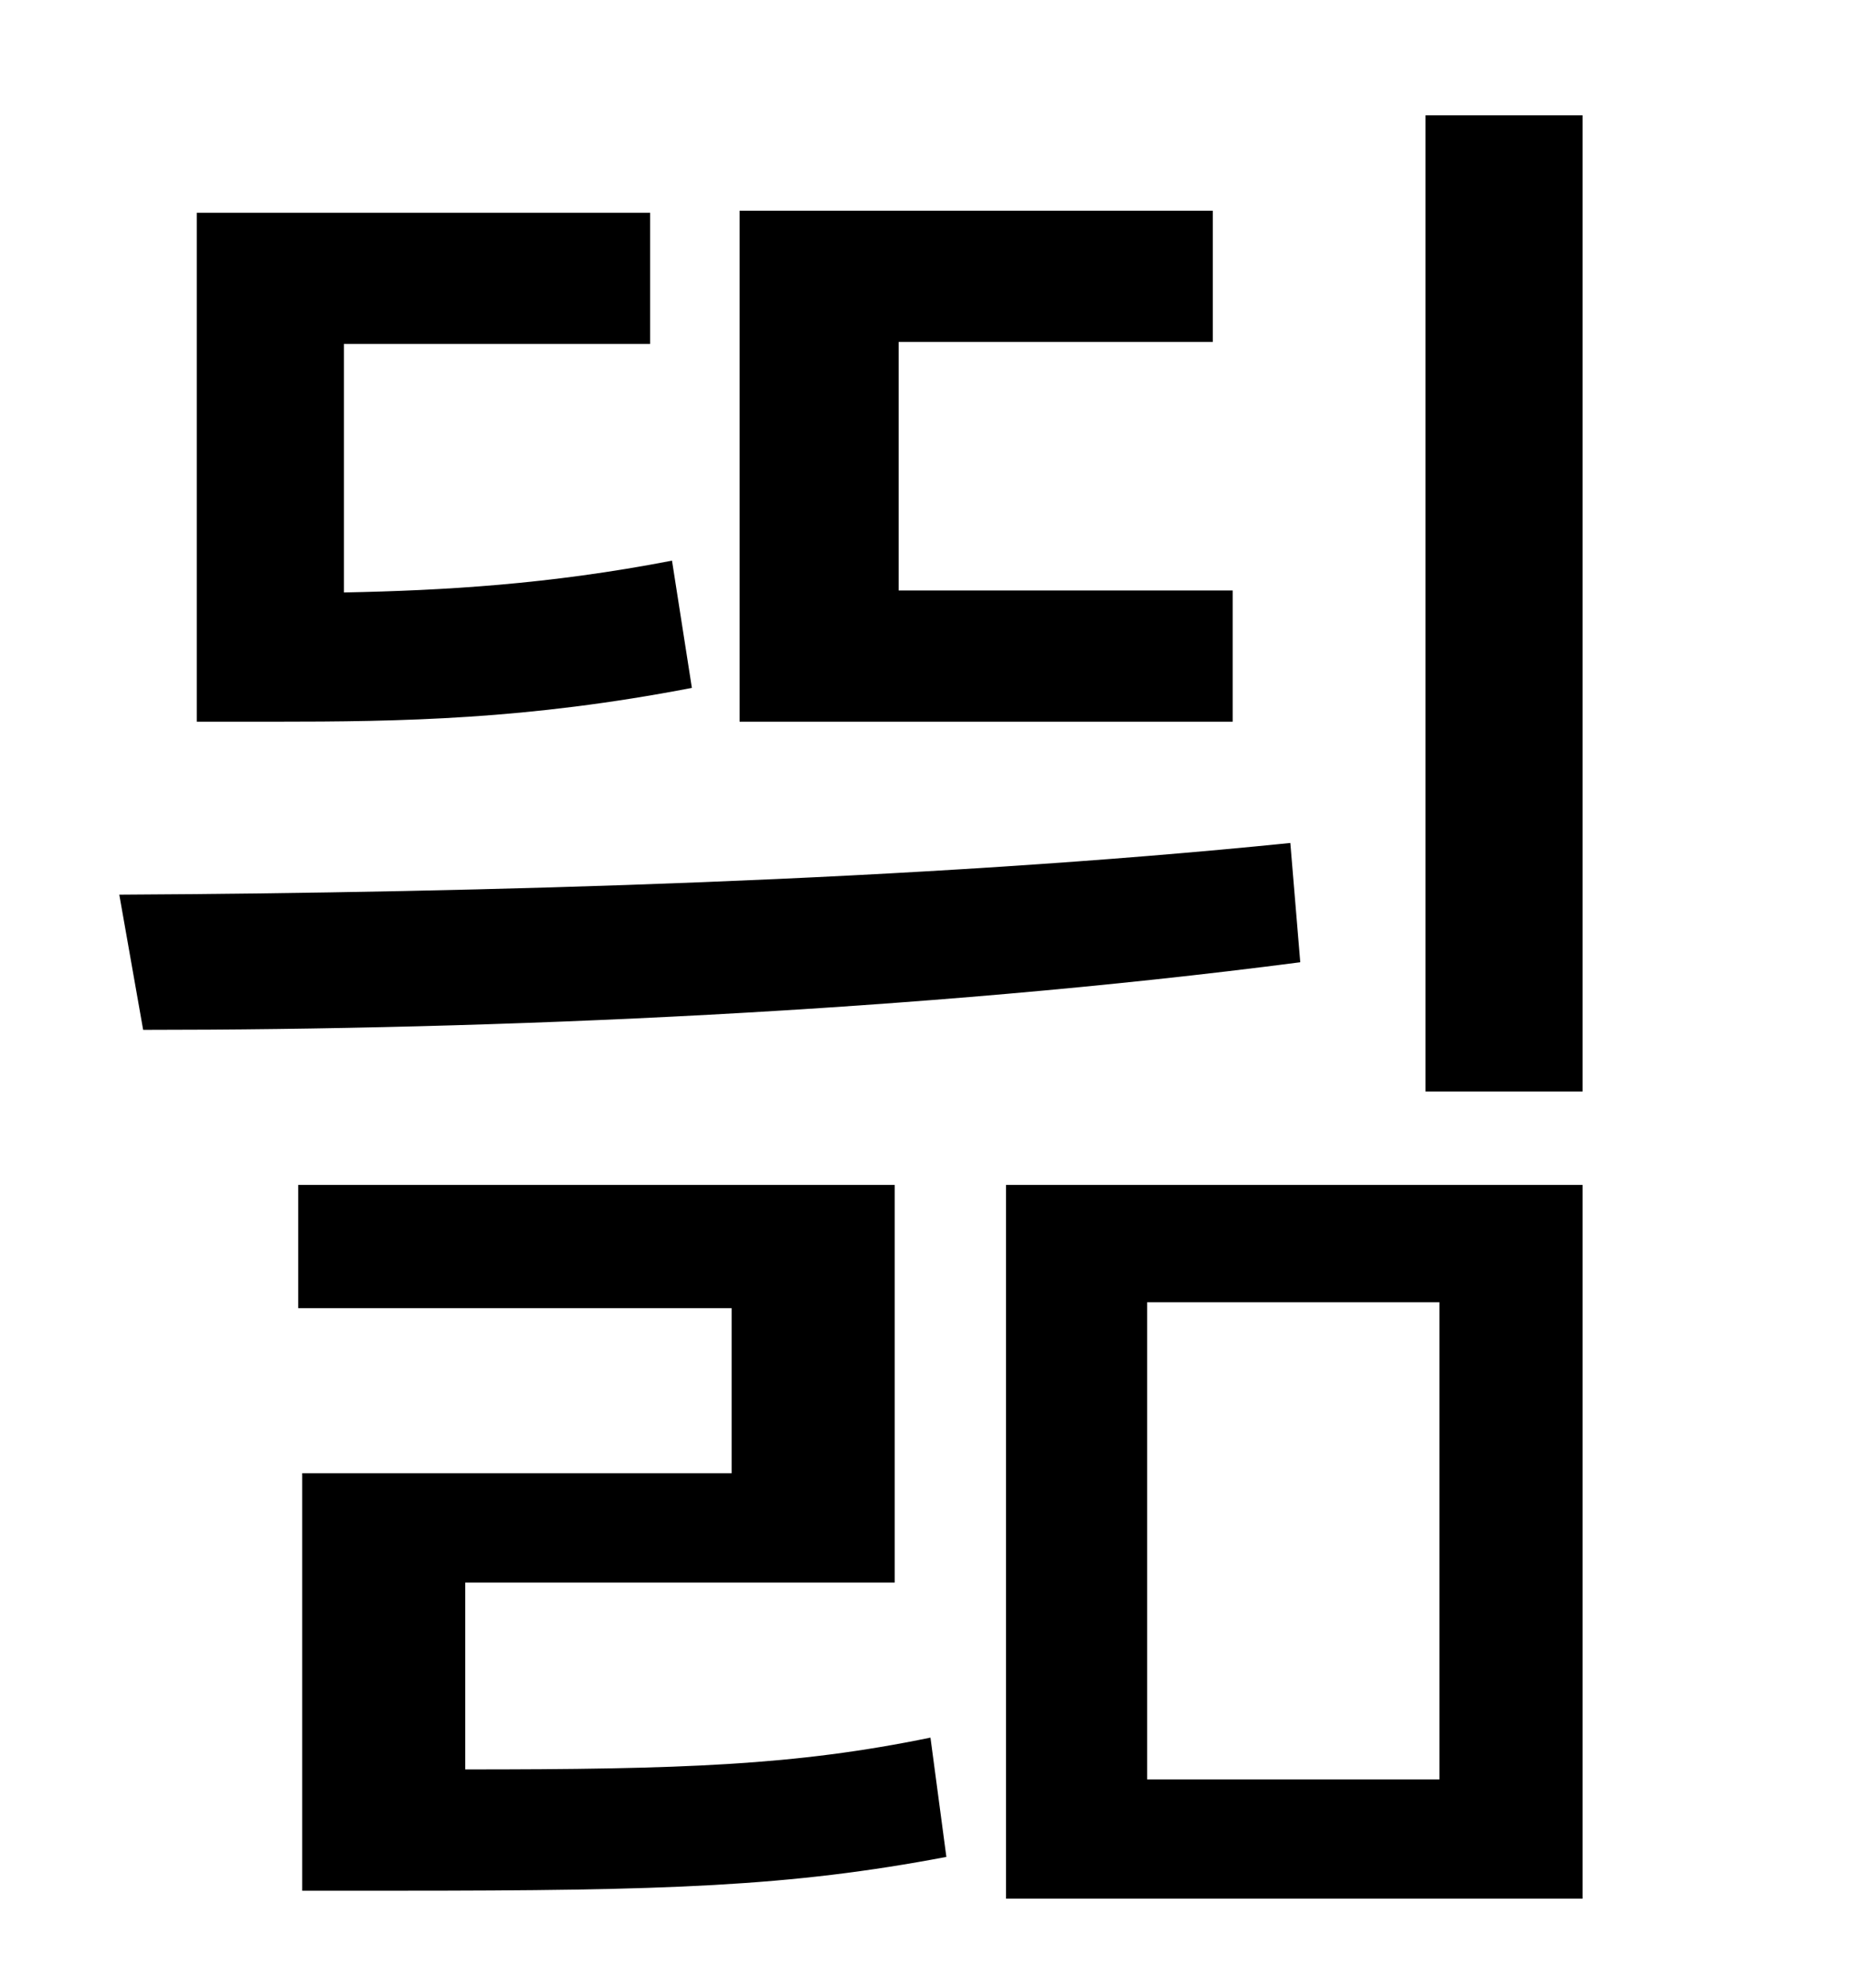 <?xml version="1.0" standalone="no"?>
<!DOCTYPE svg PUBLIC "-//W3C//DTD SVG 1.1//EN" "http://www.w3.org/Graphics/SVG/1.1/DTD/svg11.dtd" >
<svg xmlns="http://www.w3.org/2000/svg" xmlns:xlink="http://www.w3.org/1999/xlink" version="1.1" viewBox="-10 0 930 1000">
   <path fill="currentColor"
d="M610 297v66h-248v-257h238v66h-158v125h168zM328 282l10 64c-83 16 -146 17 -210 17h-39v-256h228v66h-154v125c50 -1 103 -4 165 -16zM639 424l5 60c-192 25 -406 34 -582 34l-12 -68c182 -1 402 -7 589 -26zM224 796v94c109 0 166 -2 234 -16l8 60
c-79 15 -141 17 -276 17h-48v-210h216v-83h-218v-62h300v200h-216zM567 655v240h147v-240h-147zM496 955v-359h290v359h-290zM707 58h79v491h-79v-491z" />
</svg>
